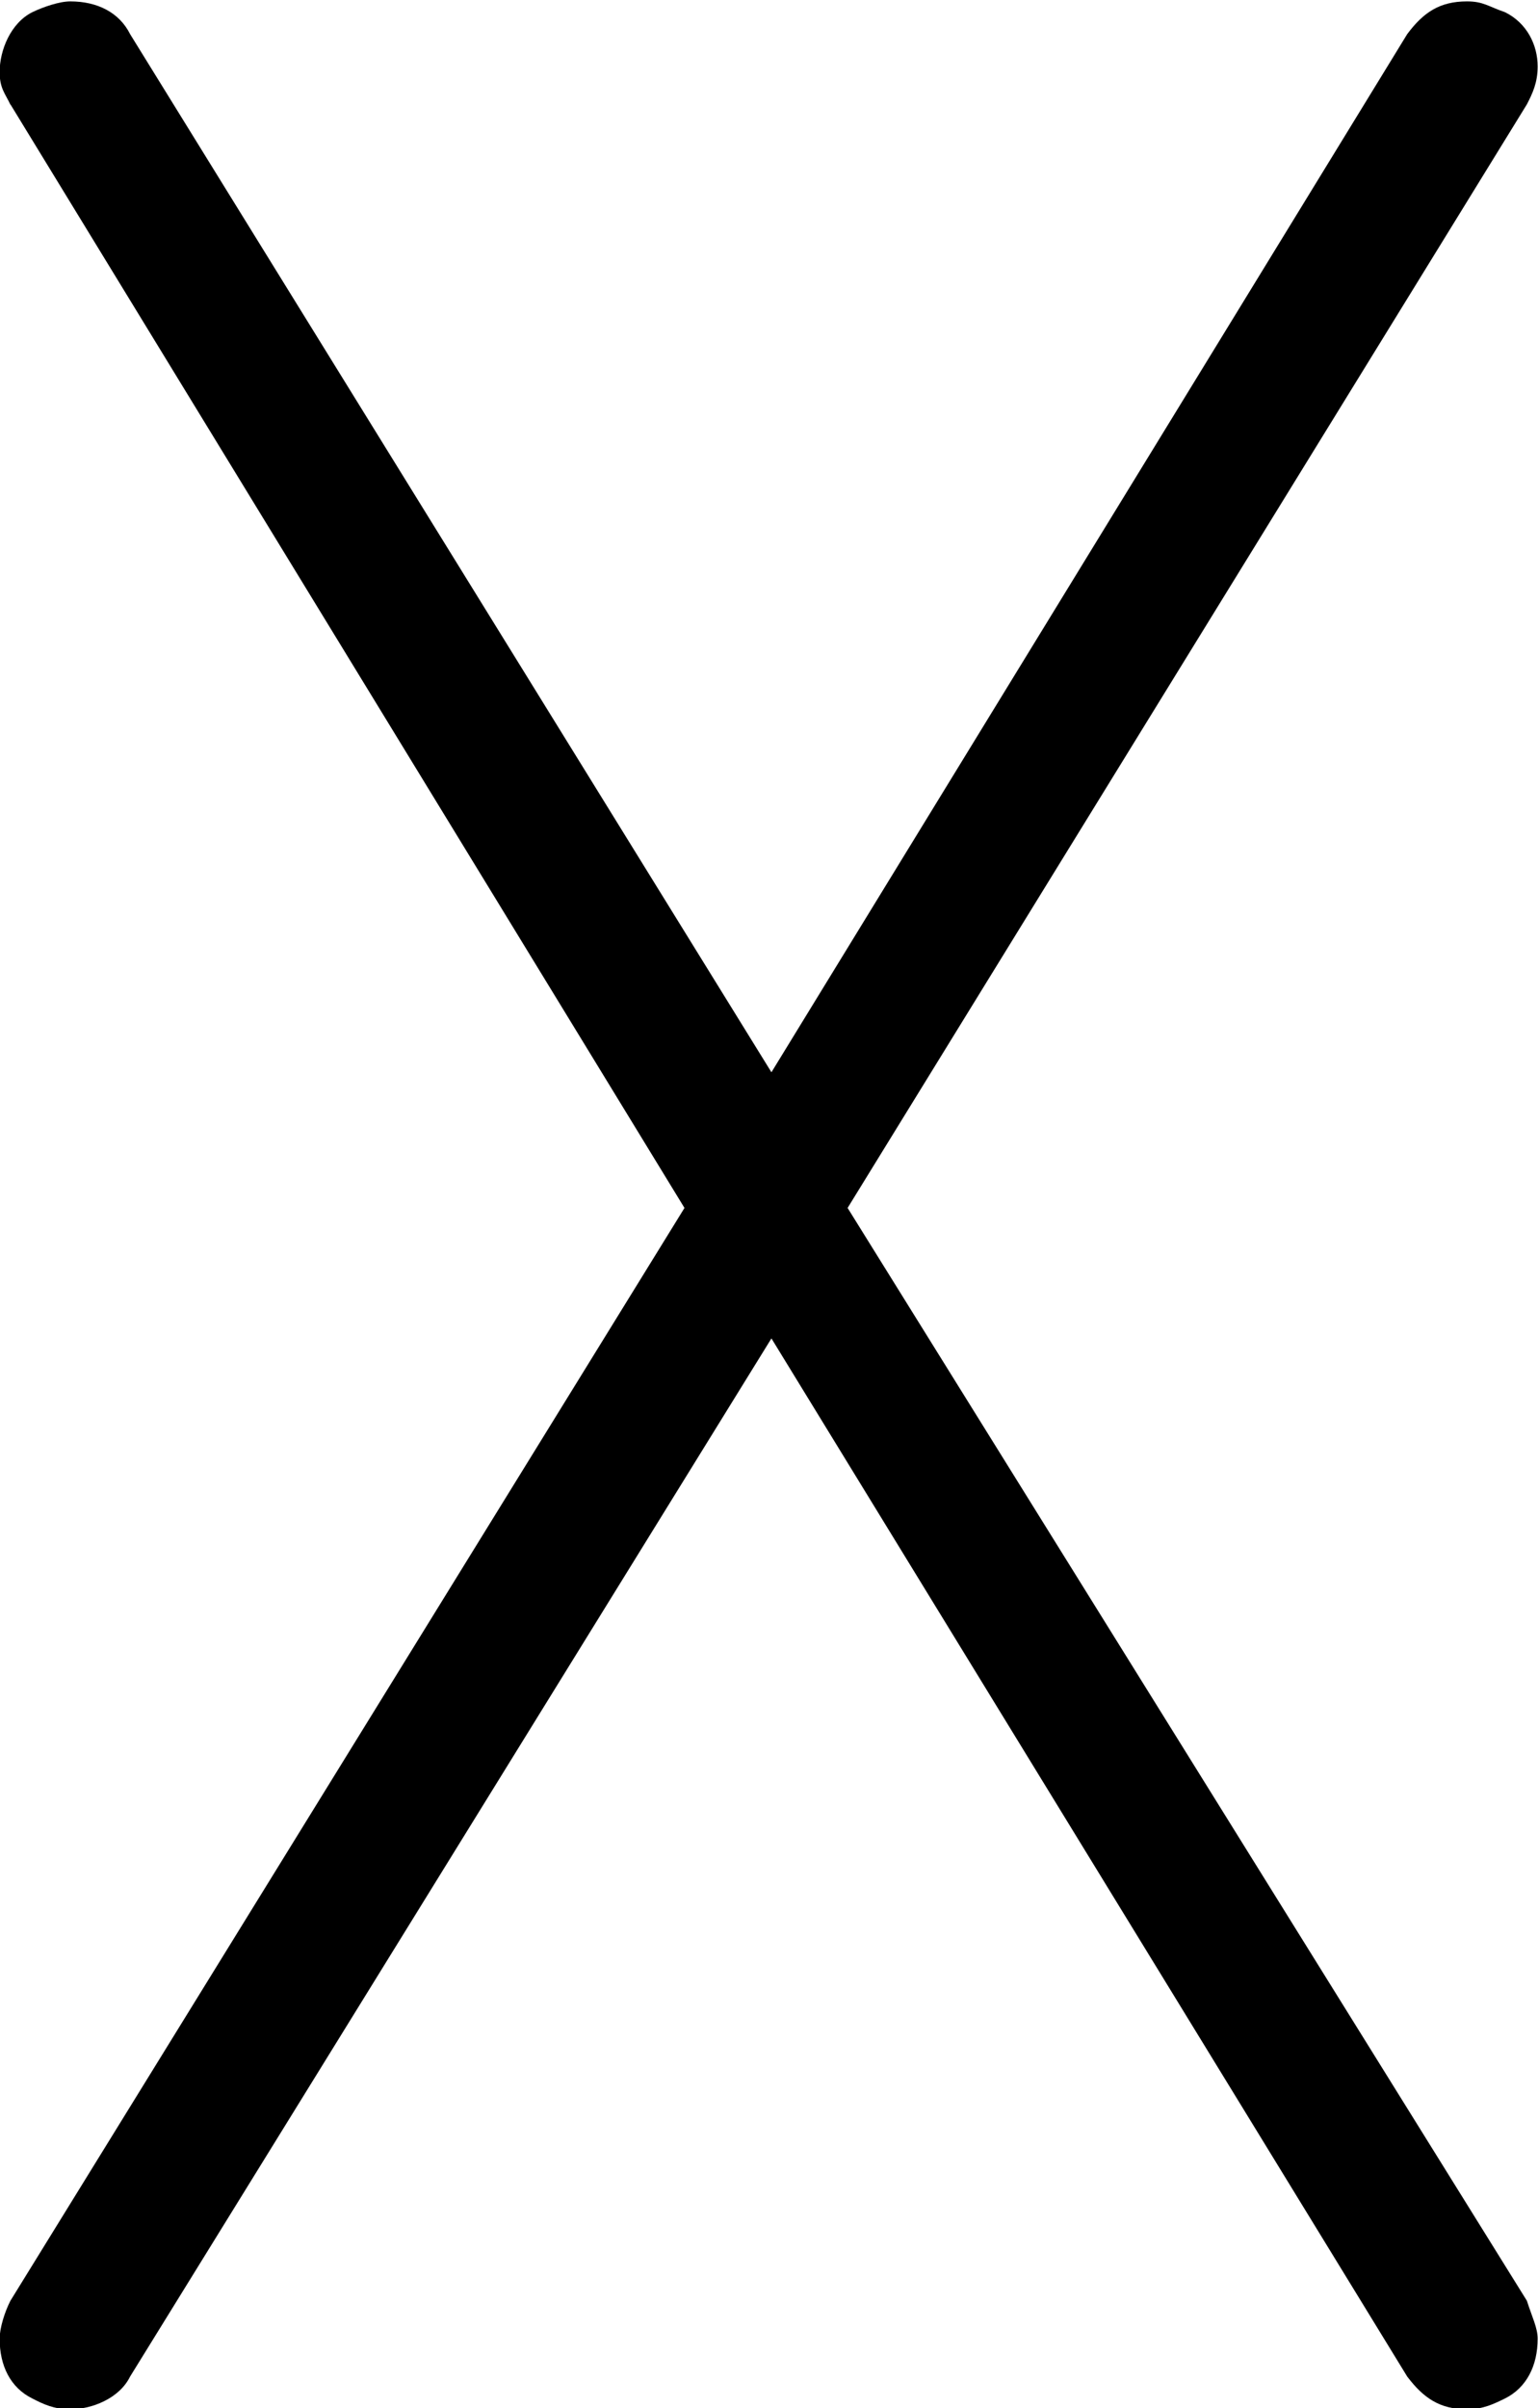 <?xml version="1.0" encoding="UTF-8"?>
<svg fill="#000000" version="1.1" viewBox="0 0 4.422 6.922" xmlns="http://www.w3.org/2000/svg" xmlns:xlink="http://www.w3.org/1999/xlink">
<defs>
<g id="a">
<path d="m0.578-6.625 1.938 3.172-1.938 3.141c-0.016 0.031-0.031 0.078-0.031 0.109 0 0.078 0.031 0.141 0.094 0.172 0.031 0.016 0.062 0.031 0.109 0.031 0.062 0 0.141-0.031 0.172-0.094l1.844-2.984 1.828 2.984c0.047 0.062 0.094 0.094 0.172 0.094 0.047 0 0.078-0.016 0.109-0.031 0.062-0.031 0.094-0.094 0.094-0.172 0-0.031-0.016-0.062-0.031-0.109l-1.953-3.141 1.953-3.172c0.016-0.031 0.031-0.062 0.031-0.109 0-0.062-0.031-0.125-0.094-0.156-0.047-0.016-0.062-0.031-0.109-0.031-0.078 0-0.125 0.031-0.172 0.094l-1.828 2.984-1.844-2.984c-0.031-0.062-0.094-0.094-0.172-0.094-0.031 0-0.078 0.016-0.109 0.031-0.062 0.031-0.094 0.109-0.094 0.172 0 0.047 0.016 0.062 0.031 0.094z"/>
</g>
</defs>
<g transform="translate(-149.26 -127.84)">
<use x="148.712" y="134.765" xlink:href="#a"/>
</g>
</svg>
